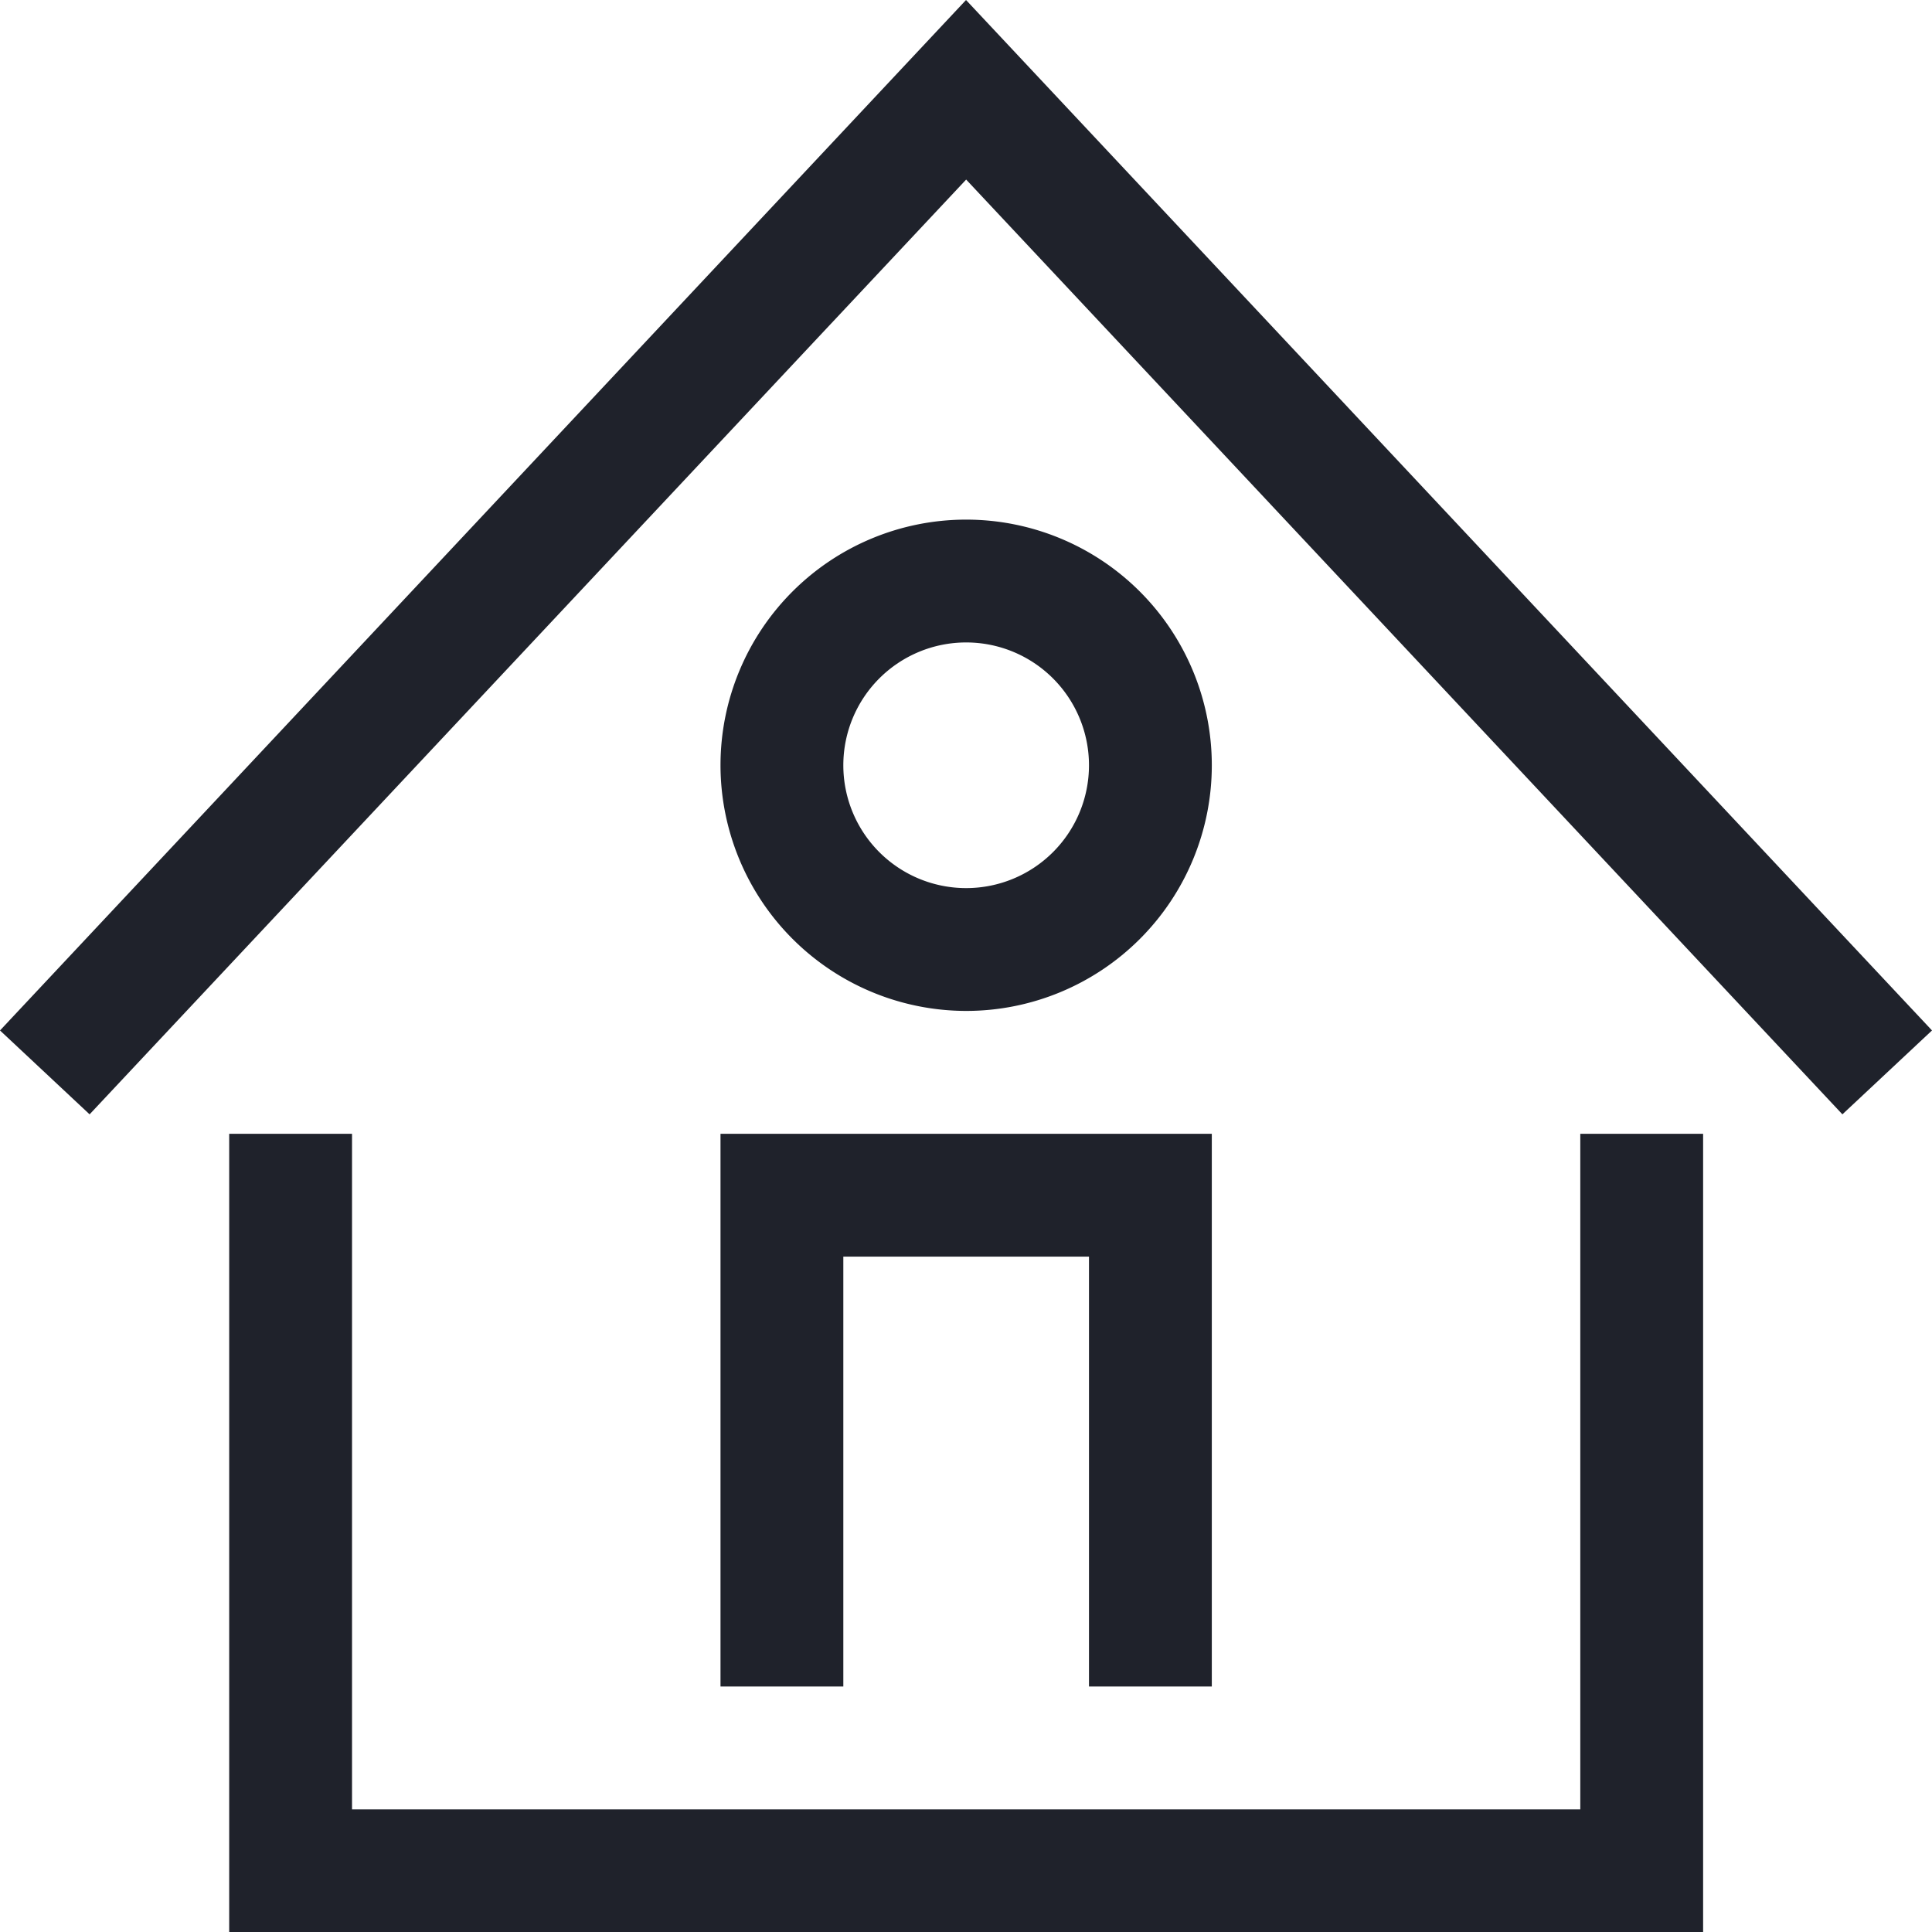 <svg xmlns="http://www.w3.org/2000/svg" width="31.459" height="31.462" viewBox="0 0 31.459 31.462"><defs><style>.a{fill:#1F222B;}</style></defs><path class="a" d="M3.732,31.462v-13h2v11h20v-11h2v13Zm14-4v-7h-4v7h-2v-9h8v9Zm-2-24.538L1.459,18.145,0,16.779,15.73,0,31.459,16.779,30,18.145Zm-4,9.537a4,4,0,1,1,4,4A4.005,4.005,0,0,1,11.732,12.461Zm2,0a2,2,0,1,0,2-2A2,2,0,0,0,13.732,12.461Z"/></svg>
